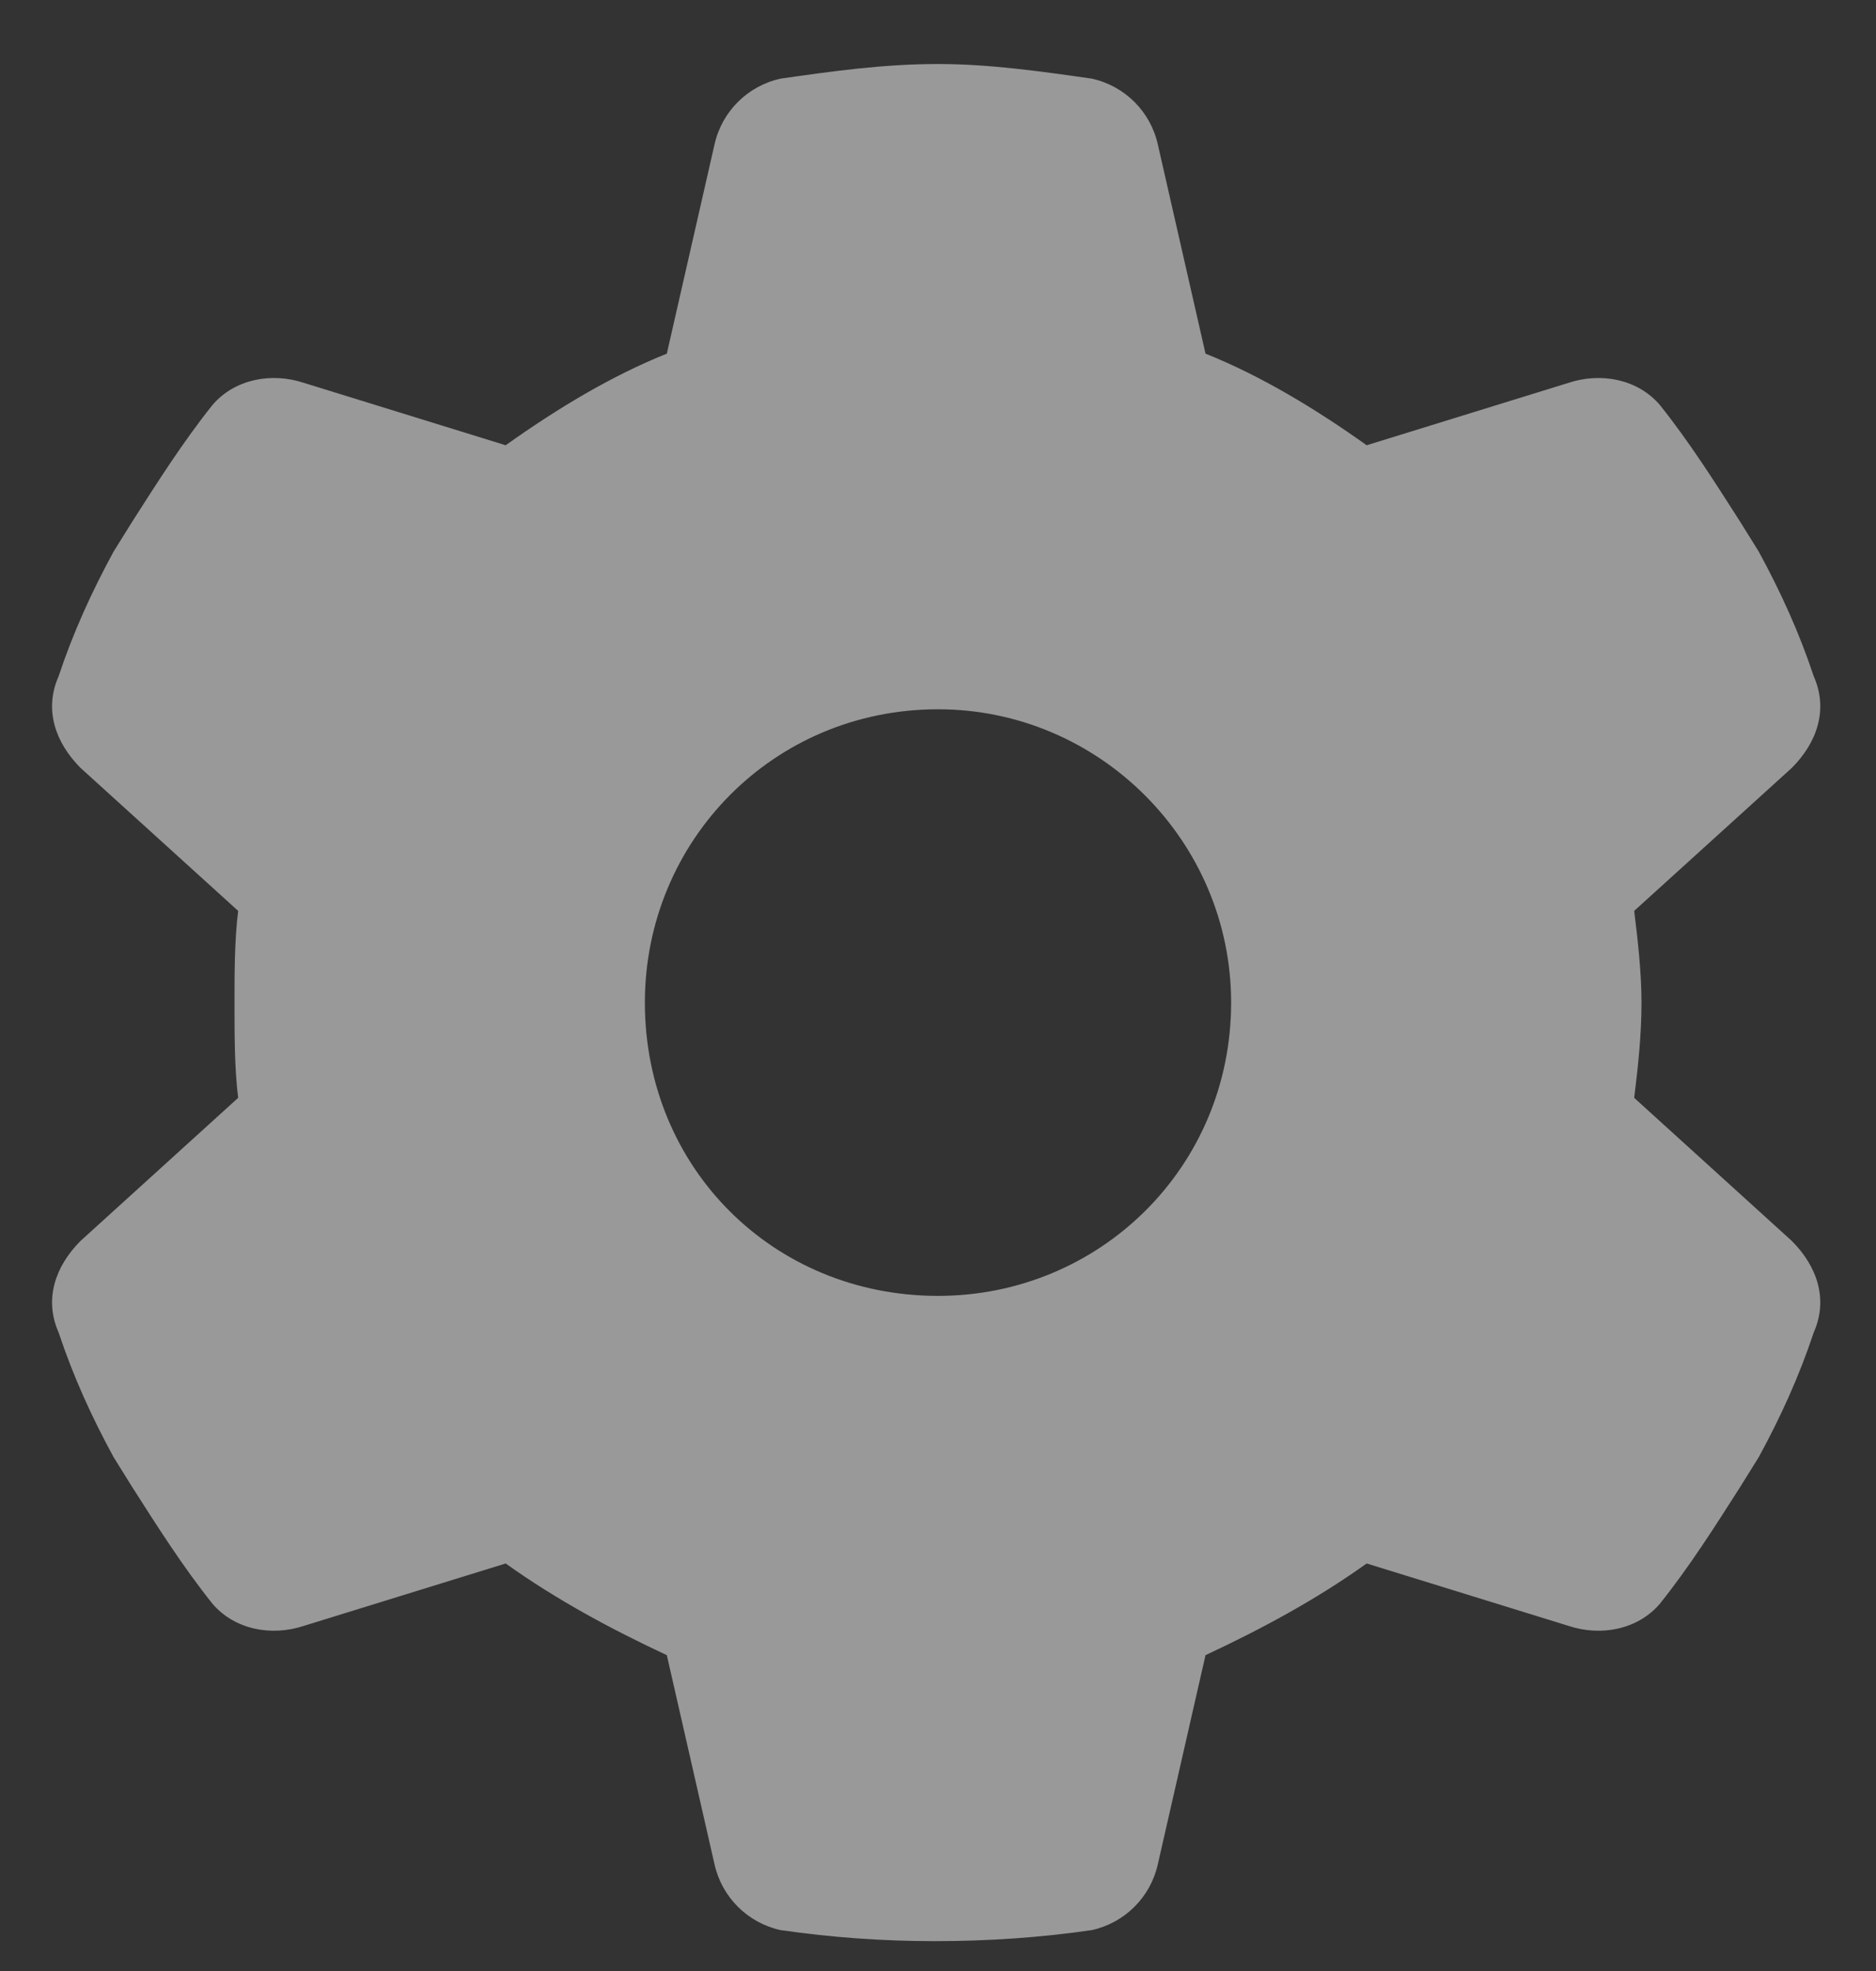 <svg width="20" height="21" viewBox="0 0 20 21" fill="none" xmlns="http://www.w3.org/2000/svg">
<rect x="0" y="0" width="20" height="21" fill="#333333" stroke="none"/>
<path d="M19.336 7.205C19.492 7.557 19.375 7.908 19.102 8.182L17.422 9.705C17.461 10.018 17.5 10.369 17.5 10.682C17.5 11.033 17.461 11.385 17.422 11.697L19.102 13.221C19.375 13.494 19.492 13.846 19.336 14.197C19.18 14.666 18.984 15.096 18.75 15.525L18.555 15.838C18.281 16.268 18.008 16.697 17.695 17.088C17.461 17.361 17.07 17.439 16.719 17.322L14.57 16.658C14.023 17.049 13.438 17.361 12.852 17.635L12.344 19.861C12.266 20.213 11.992 20.486 11.641 20.564C11.094 20.643 10.547 20.682 9.961 20.682C9.414 20.682 8.867 20.643 8.32 20.564C7.969 20.486 7.695 20.213 7.617 19.861L7.109 17.635C6.523 17.361 5.938 17.049 5.391 16.658L3.242 17.322C2.891 17.439 2.5 17.361 2.266 17.088C1.953 16.697 1.68 16.268 1.406 15.838L1.211 15.525C0.977 15.096 0.781 14.666 0.625 14.197C0.469 13.846 0.586 13.494 0.859 13.221L2.539 11.697C2.5 11.385 2.5 11.033 2.5 10.682C2.5 10.369 2.5 10.018 2.539 9.705L0.859 8.182C0.586 7.908 0.469 7.557 0.625 7.205C0.781 6.736 0.977 6.307 1.211 5.877L1.406 5.564C1.68 5.135 1.953 4.705 2.266 4.314C2.5 4.041 2.891 3.963 3.242 4.08L5.391 4.744C5.938 4.354 6.523 4.002 7.109 3.768L7.617 1.541C7.695 1.189 7.969 0.916 8.32 0.838C8.867 0.76 9.414 0.682 10 0.682C10.547 0.682 11.094 0.76 11.641 0.838C11.992 0.916 12.266 1.189 12.344 1.541L12.852 3.768C13.438 4.002 14.023 4.354 14.57 4.744L16.719 4.08C17.07 3.963 17.461 4.041 17.695 4.314C18.008 4.705 18.281 5.135 18.555 5.564L18.75 5.877C18.984 6.307 19.18 6.736 19.336 7.205ZM10 13.807C11.719 13.807 13.125 12.44 13.125 10.682C13.125 8.963 11.719 7.557 10 7.557C8.242 7.557 6.875 8.963 6.875 10.682C6.875 12.44 8.242 13.807 10 13.807Z" fill="white" fill-opacity="0.5"/>
</svg>
